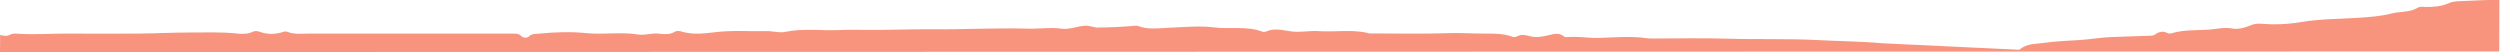 <svg xmlns="http://www.w3.org/2000/svg" width="1623" height="34" viewBox="-132.9 9.5 1623.3 33.6"><title>  Shape</title><desc>  Created with Sketch.</desc><path d="M-132.9 43.1l0.1-11.1c2.2 0.6 4.3 1 6.5-0.2 1.5-0.9 3.3-0.7 5-0.6 10.5 0.7 21-0.1 31.5-0.1 15.6 0.1 31.2 0.1 46.8 0 11.2-0.1 22.4-0.7 33.6-0.7 9.9 0 19.9-0.4 29.8 0.6 3.7 0.4 7.5 0.6 11.1-1.2 1-0.5 2.9-0.4 4.1 0.1 5.2 1.9 10.3 1.8 15.5 0.1 0.7-0.3 1.8-0.4 2.4-0.1 4.7 1.9 9.7 1.2 14.6 1.2 28.7 0 57.5 0 86.2 0 15.2 0 30.3 0 45.5 0 2.1 0 4.1-0.1 5.8 1.6 1.3 1.3 3.8 1.4 5 0.2 2.1-2 4.6-1.5 7-1.8 10-1 20.3-1.3 30.1-0.3 11.3 1.1 22.6-0.9 33.8 0.9 4.2 0.7 8.6-1 13-0.6 3.7 0.4 7.4 0.9 10.8-1.2 0.9-0.6 2.6-0.6 3.7-0.3 7.5 2.4 15 1.5 22.5 0.6 11.1-1.4 22.2-0.4 33.3-0.7 4.1-0.1 8.5 1.3 12.1 0.5 11.9-2.5 23.8-0.6 35.6-1.2 6.3-0.3 12.7-0.1 19-0.1 13.4 0.1 26.8-0.5 40.2-0.4 21 0.2 42.1-1 63.1-0.4 7.1 0.2 14.2-1 21.4 0 5.3 0.8 10.3-1.7 15.7-1.9 3-0.1 5.3 1.2 8.1 1.2 8.2-0.1 16.4-0.5 24.5-1.2 0.5 0 1.2 0 1.6 0.2 6.6 2.5 13.4 1.4 20.2 1.1 9.8-0.4 19.9-1.4 29.4-0.2 10.4 1.3 21.2-1.1 31.2 2.8 0.7 0.3 1.7 0.1 2.4-0.2 5.5-2.4 10.7-0.7 16.3 0 5.7 0.8 11.7-0.6 17.5-0.2 10.4 0.7 20.9-1.1 31.3 1 0.7 0.1 1.4 0.5 2 0.5 17.5 0 34.9 0.4 52.4-0.2 7.1-0.2 14.3 0.3 21.4 0.3 6.4 0 12.9-0.2 19 2.1 0.8 0.3 2.1 0.2 2.8-0.2 3-1.7 5.8-0.9 8.9-0.1 3.9 1 8.1 0.1 12-0.8 3.4-0.8 6.5-1.7 9.5 0.7 0.5 0.4 1.3 0.7 2 0.6 7-0.7 13.9 0.7 21 0.5 10.3-0.3 20.7-1.3 31 0.2 1.4 0.2 2.8 0.2 4.2 0.2 15.8 0 31.7-0.4 47.5 0.1 19.7 0.6 39.4-0.1 59.1 0.9 14.1 0.8 28.2 0.8 42.3 2.1l88.8 4.2c4.9-4.3 10.6-3.6 16.3-4.5 7.6-1.1 15.2-1.3 22.8-1.8 7.5-0.5 14.8-1.9 22.3-2 7.8-0.2 15.7-0.5 23.5-0.8 1.2 0 2.2-0.2 3.2-0.8 2.5-1.8 5.1-2.5 8.2-0.9 0.7 0.3 1.7 0.4 2.5 0.1 9.2-2.8 18.9-1.5 28.3-2.8 3.5-0.5 7.3-1 11.1-0.3 4 0.7 7.9-0.4 11.5-1.9 2.3-1 4.5-1.4 6.9-1.2 8.7 0.7 17.5 0.4 25.9-1 12.2-2.1 24.5-2.1 36.7-2.8 7.6-0.5 15.3-1 22.3-2.8 5.7-1.5 12-0.6 17.2-3.8 1.6-1 3.6-0.5 5.4-0.5 5.2 0 10.2-0.3 15.1-2.6 3-1.3 6.8-1.1 10.3-1.3 7.4-0.4 14.8-0.6 22.2-0.8l-0.1 33.6" fill="#F8947D"/></svg>

